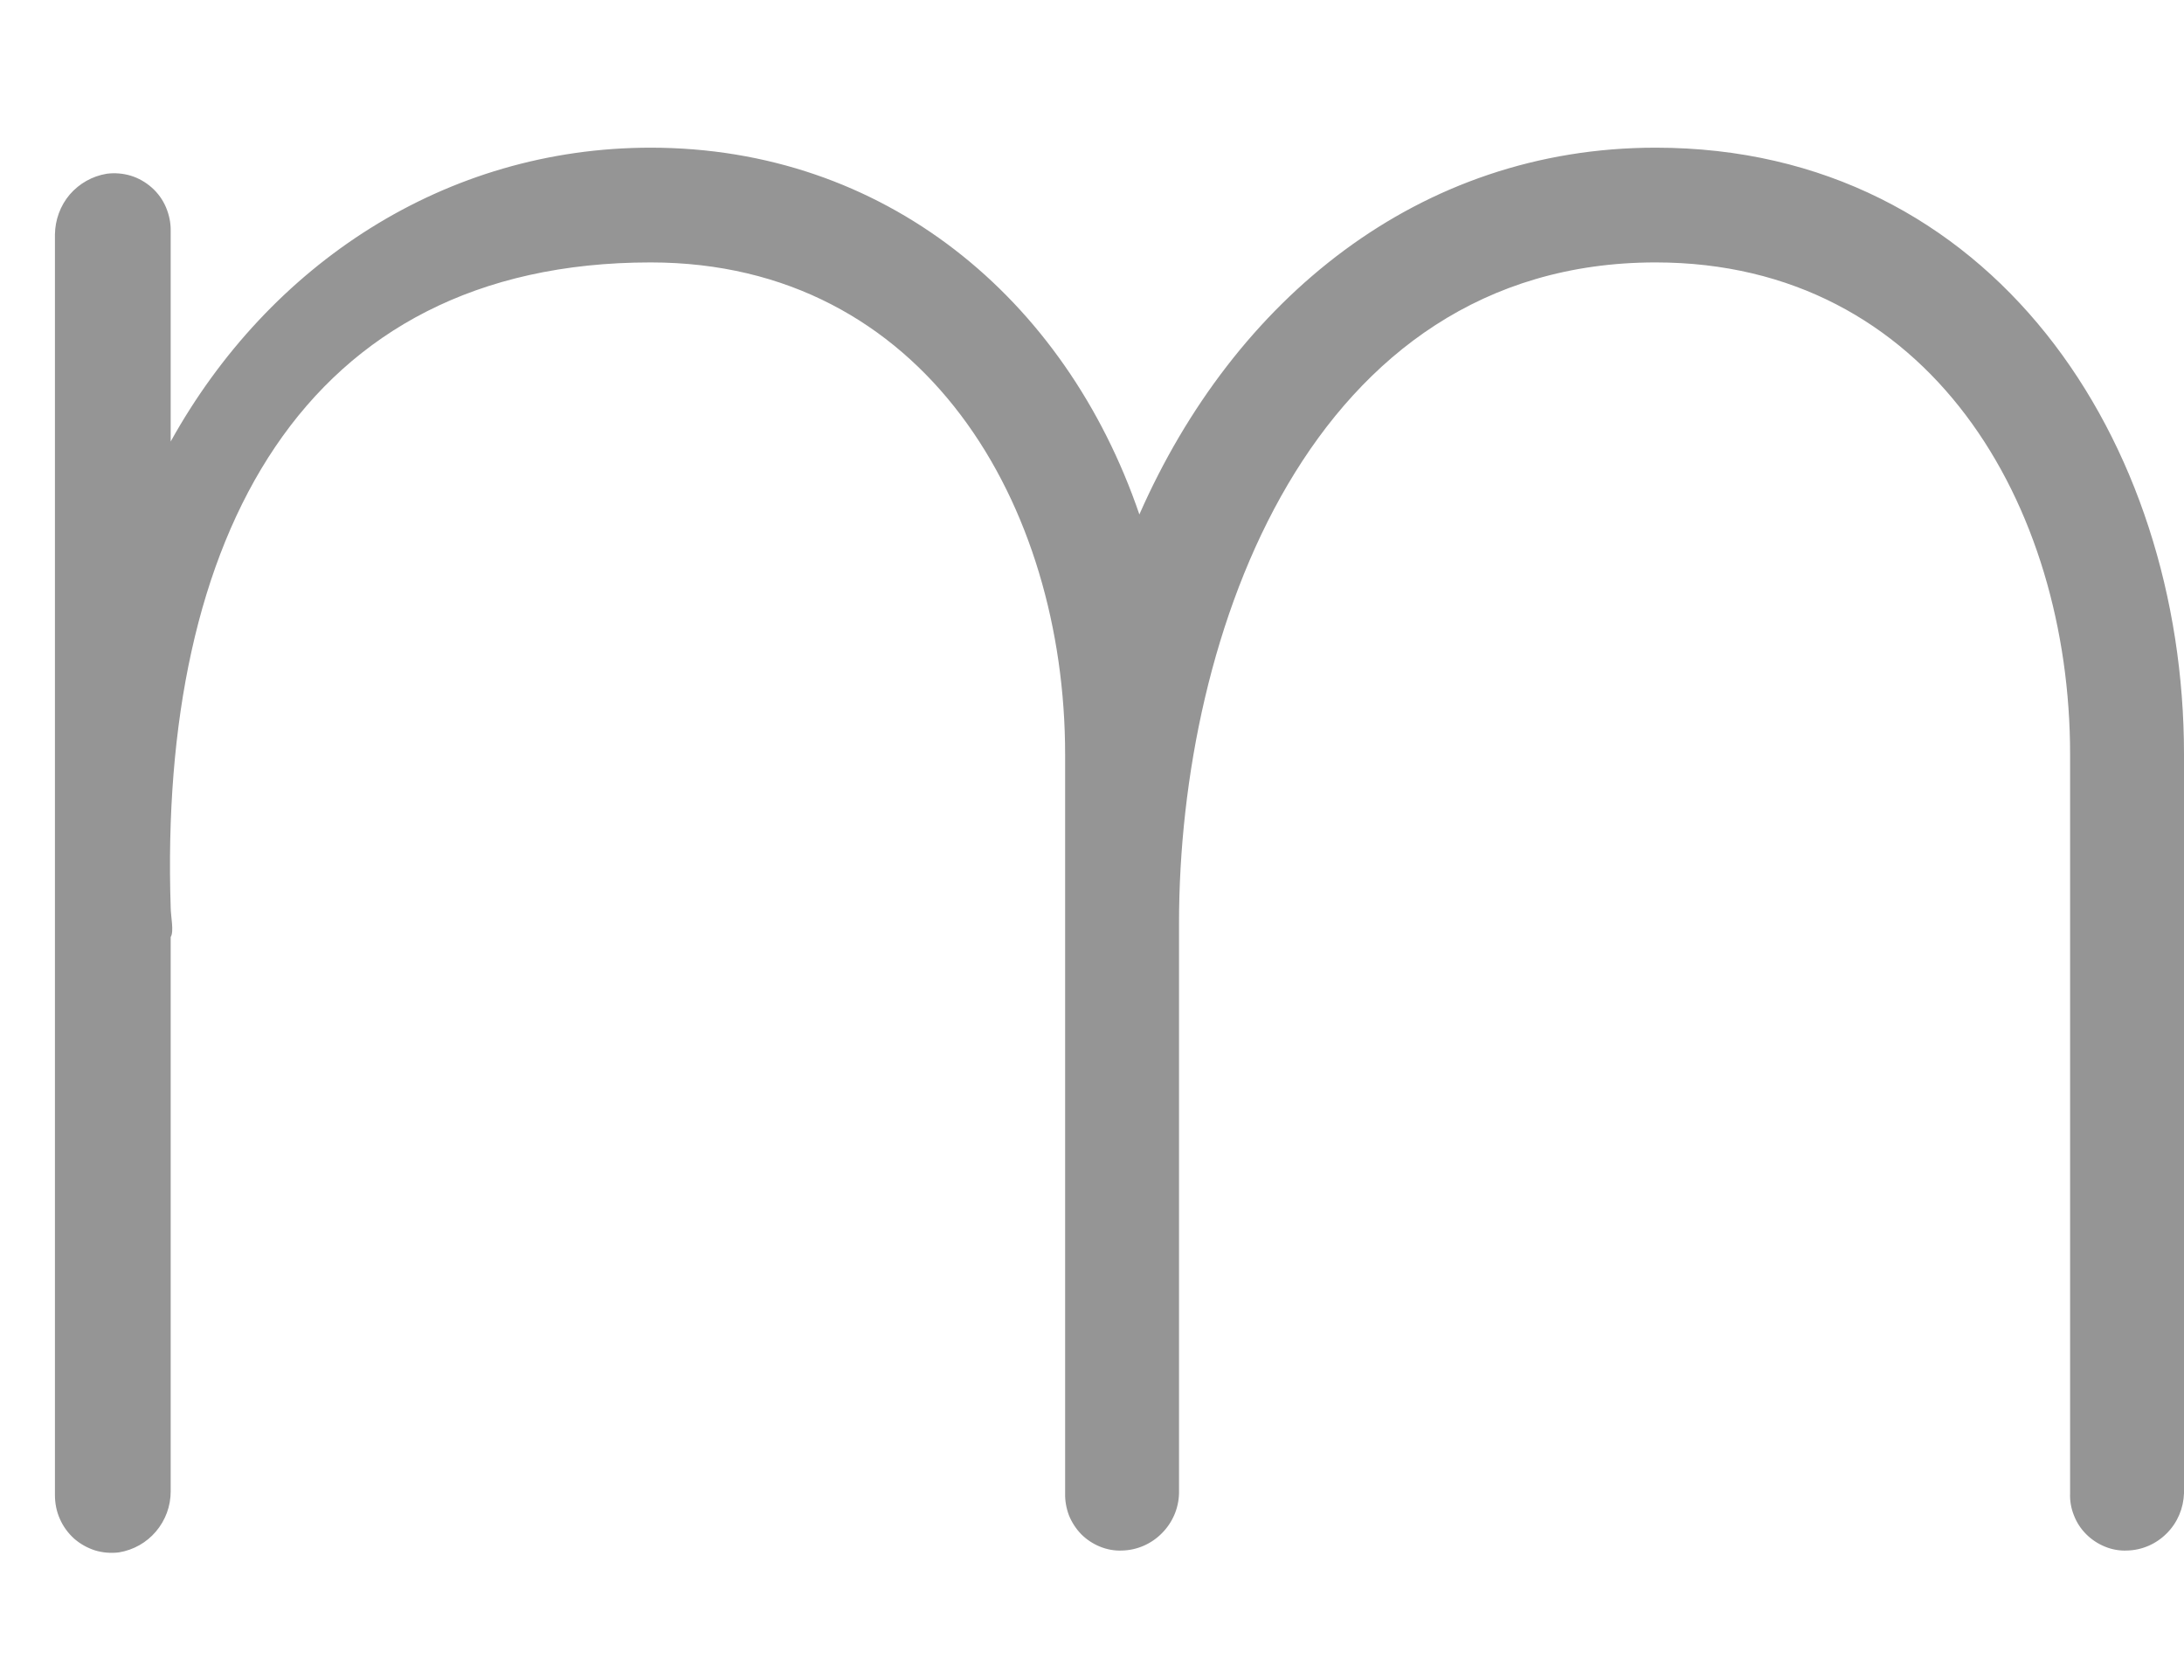 <?xml version="1.0" encoding="UTF-8" standalone="no"?><svg width='13' height='10' viewBox='0 0 13 10' fill='none' xmlns='http://www.w3.org/2000/svg'>
<path d='M13 4.49V8.888C12.997 8.978 12.961 9.063 12.898 9.126C12.835 9.19 12.75 9.227 12.661 9.229C12.616 9.231 12.571 9.223 12.53 9.206C12.488 9.189 12.45 9.164 12.418 9.132C12.386 9.1 12.361 9.062 12.345 9.02C12.328 8.978 12.32 8.933 12.322 8.888V4.49C12.322 3.01 11.489 1.562 9.855 1.562C7.799 1.562 7.018 3.776 7.018 5.494V8.888C7.016 8.978 6.979 9.063 6.916 9.126C6.853 9.19 6.768 9.227 6.679 9.229C6.634 9.231 6.59 9.223 6.548 9.206C6.506 9.189 6.468 9.164 6.436 9.132C6.405 9.1 6.38 9.062 6.363 9.02C6.347 8.978 6.339 8.933 6.34 8.888V4.49C6.34 3.01 5.507 1.562 3.873 1.562C1.797 1.562 0.944 3.207 1.016 5.401C1.016 5.452 1.037 5.546 1.016 5.577V8.877C1.016 8.965 0.985 9.049 0.928 9.116C0.872 9.182 0.794 9.226 0.708 9.24C0.66 9.246 0.611 9.242 0.565 9.228C0.519 9.213 0.476 9.189 0.44 9.157C0.404 9.124 0.375 9.084 0.356 9.04C0.336 8.995 0.327 8.947 0.327 8.898V1.396C0.328 1.309 0.359 1.224 0.415 1.158C0.472 1.092 0.55 1.048 0.636 1.034C0.684 1.028 0.733 1.032 0.779 1.046C0.825 1.06 0.868 1.085 0.904 1.117C0.94 1.149 0.969 1.189 0.988 1.234C1.007 1.279 1.017 1.327 1.016 1.376V2.628C1.602 1.572 2.65 0.879 3.873 0.879C5.261 0.879 6.34 1.769 6.782 3.062C7.347 1.779 8.447 0.879 9.855 0.879C11.859 0.879 13 2.628 13 4.49Z' fill='#959595'/>
</svg>
